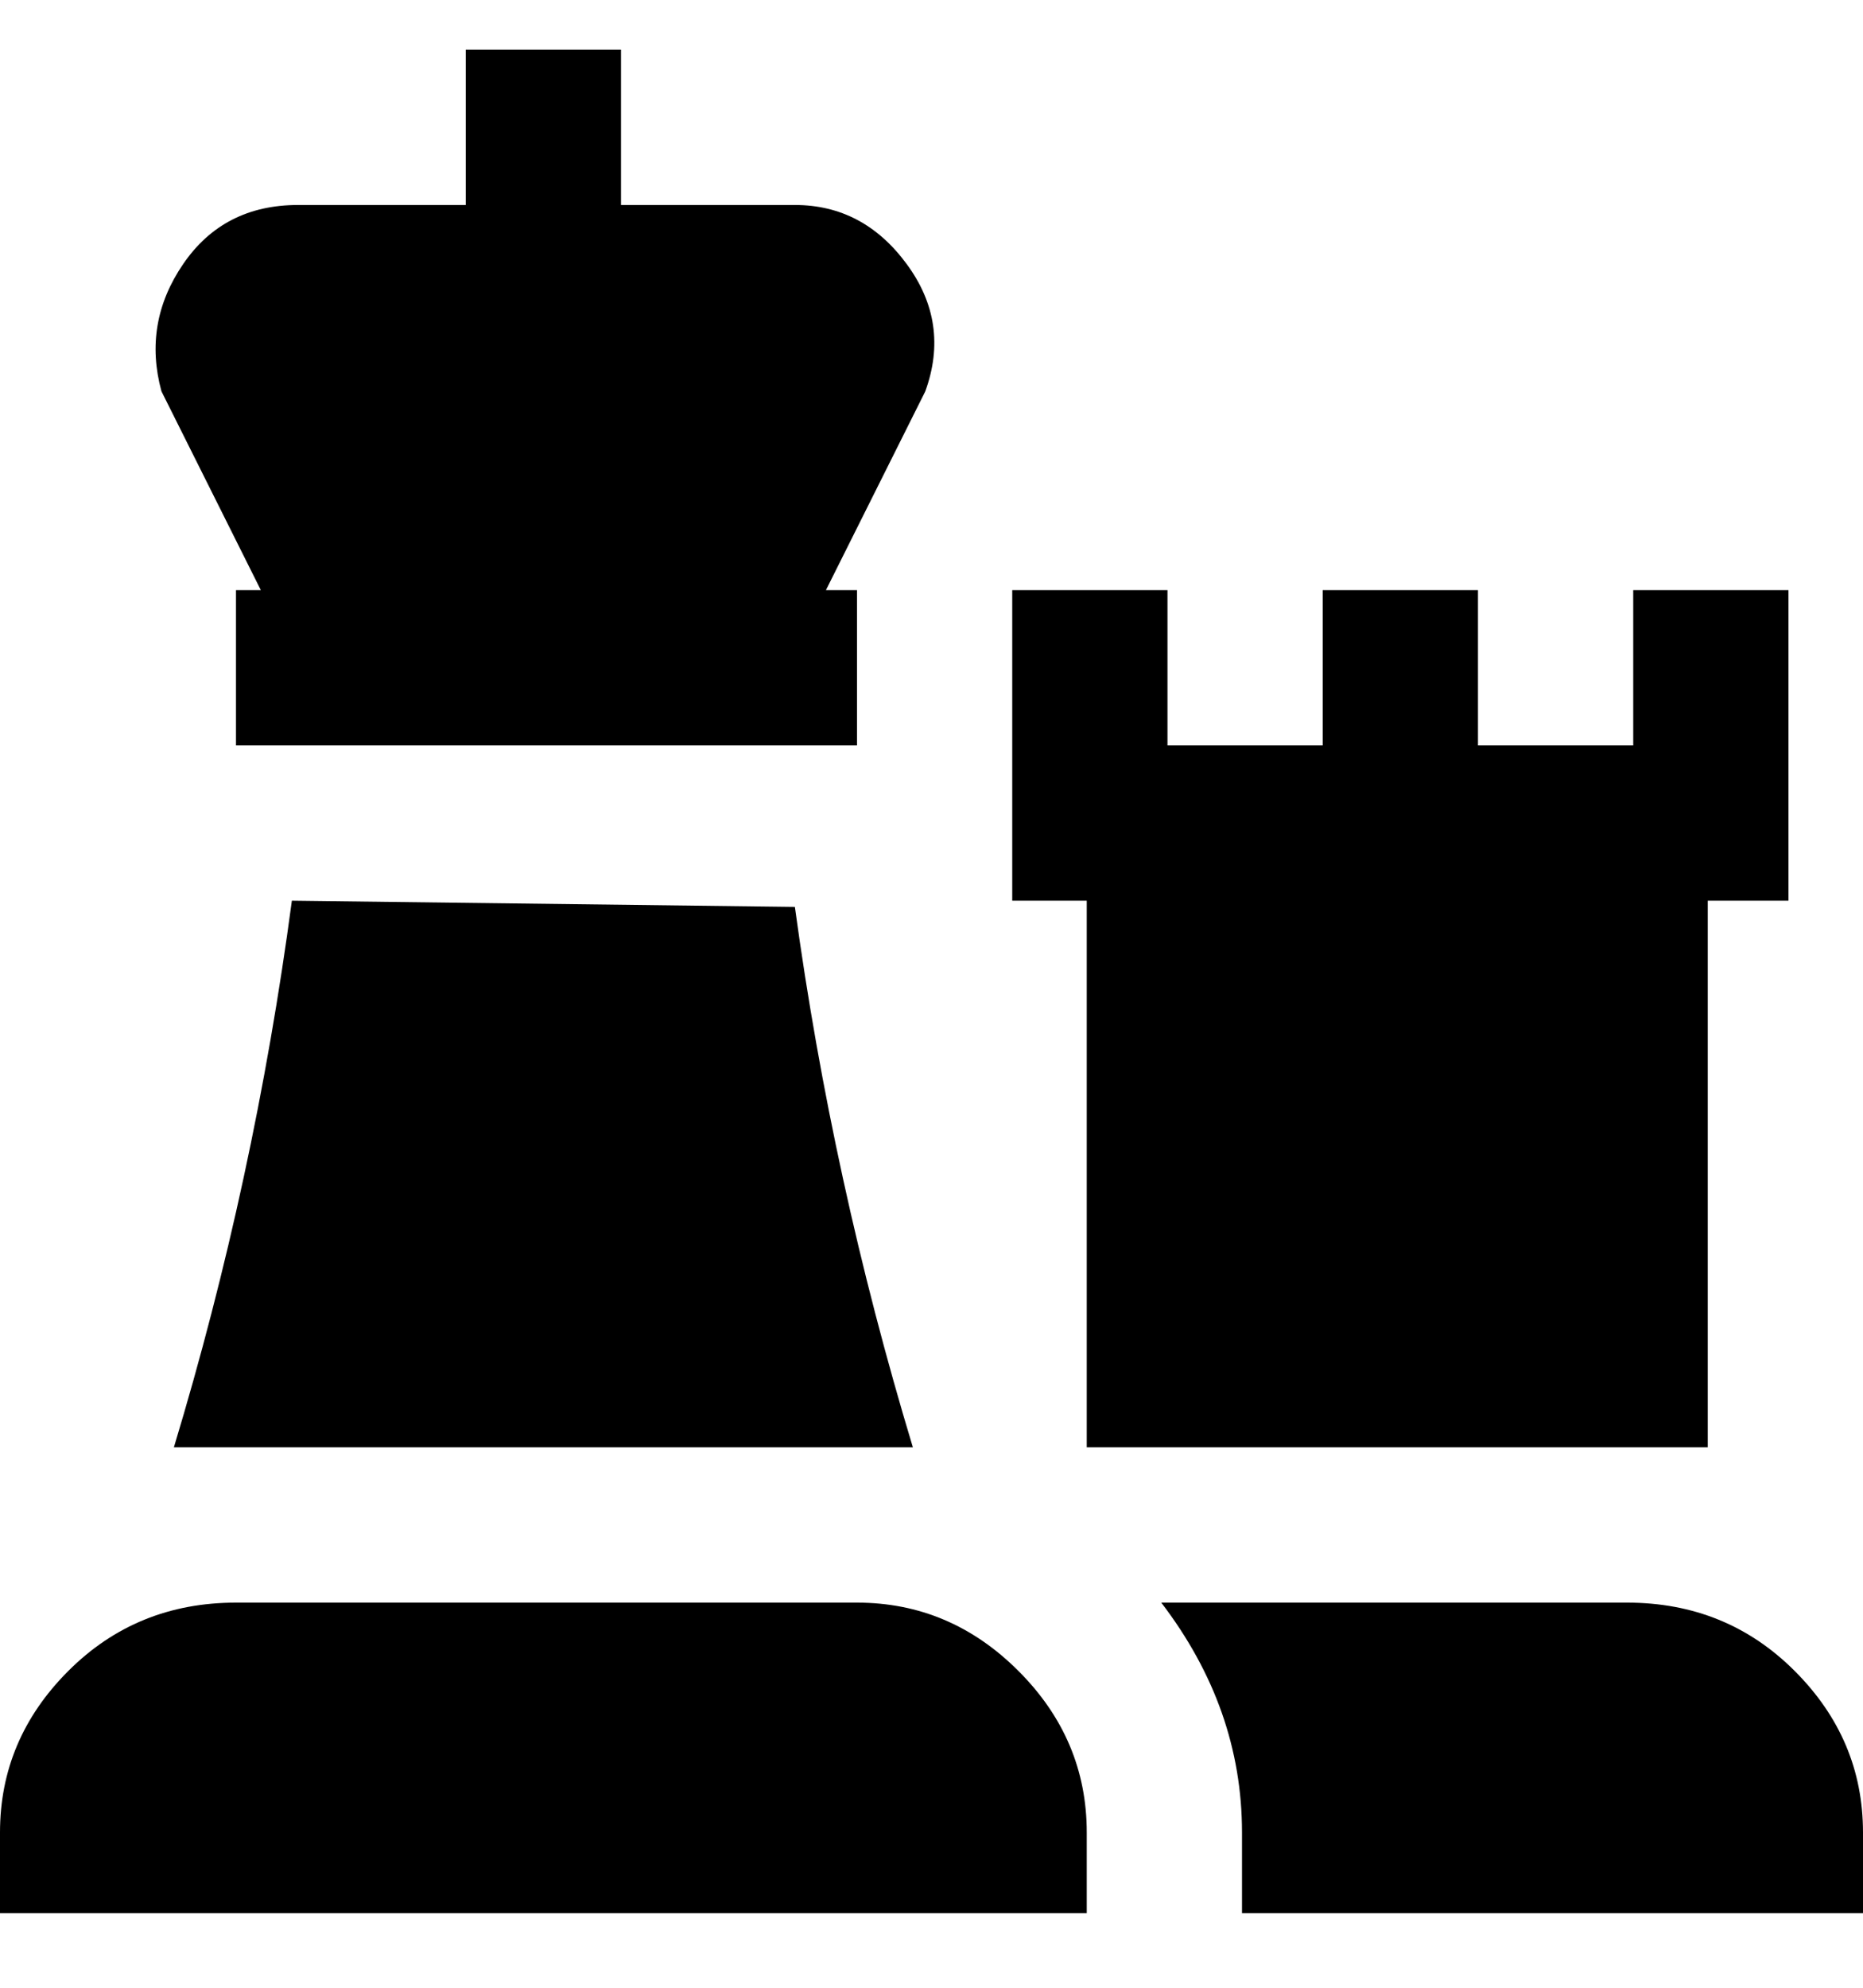 <svg viewBox="0 0 300 320" xmlns="http://www.w3.org/2000/svg"><path d="M275 145v88H175v-88h-12V95h25v25h25V95h25v25h25V95h25v50h-13zM149 63l-1 2-15 30h5v25H38V95h4L26 63q-3-11 3.5-20.5T48 33h27V8h25v25h28q11 0 18 9.5t3 20.5zm26 245H0v-13q0-15 11-26t27-11h100q15 0 26 11t11 26v13zM47 145q-6 45-19 88h119q-13-43-19-87l-81-1zm216 113h-76q13 17 13 37v13h100v-13q0-15-11-26t-27-11h1z"/></svg>